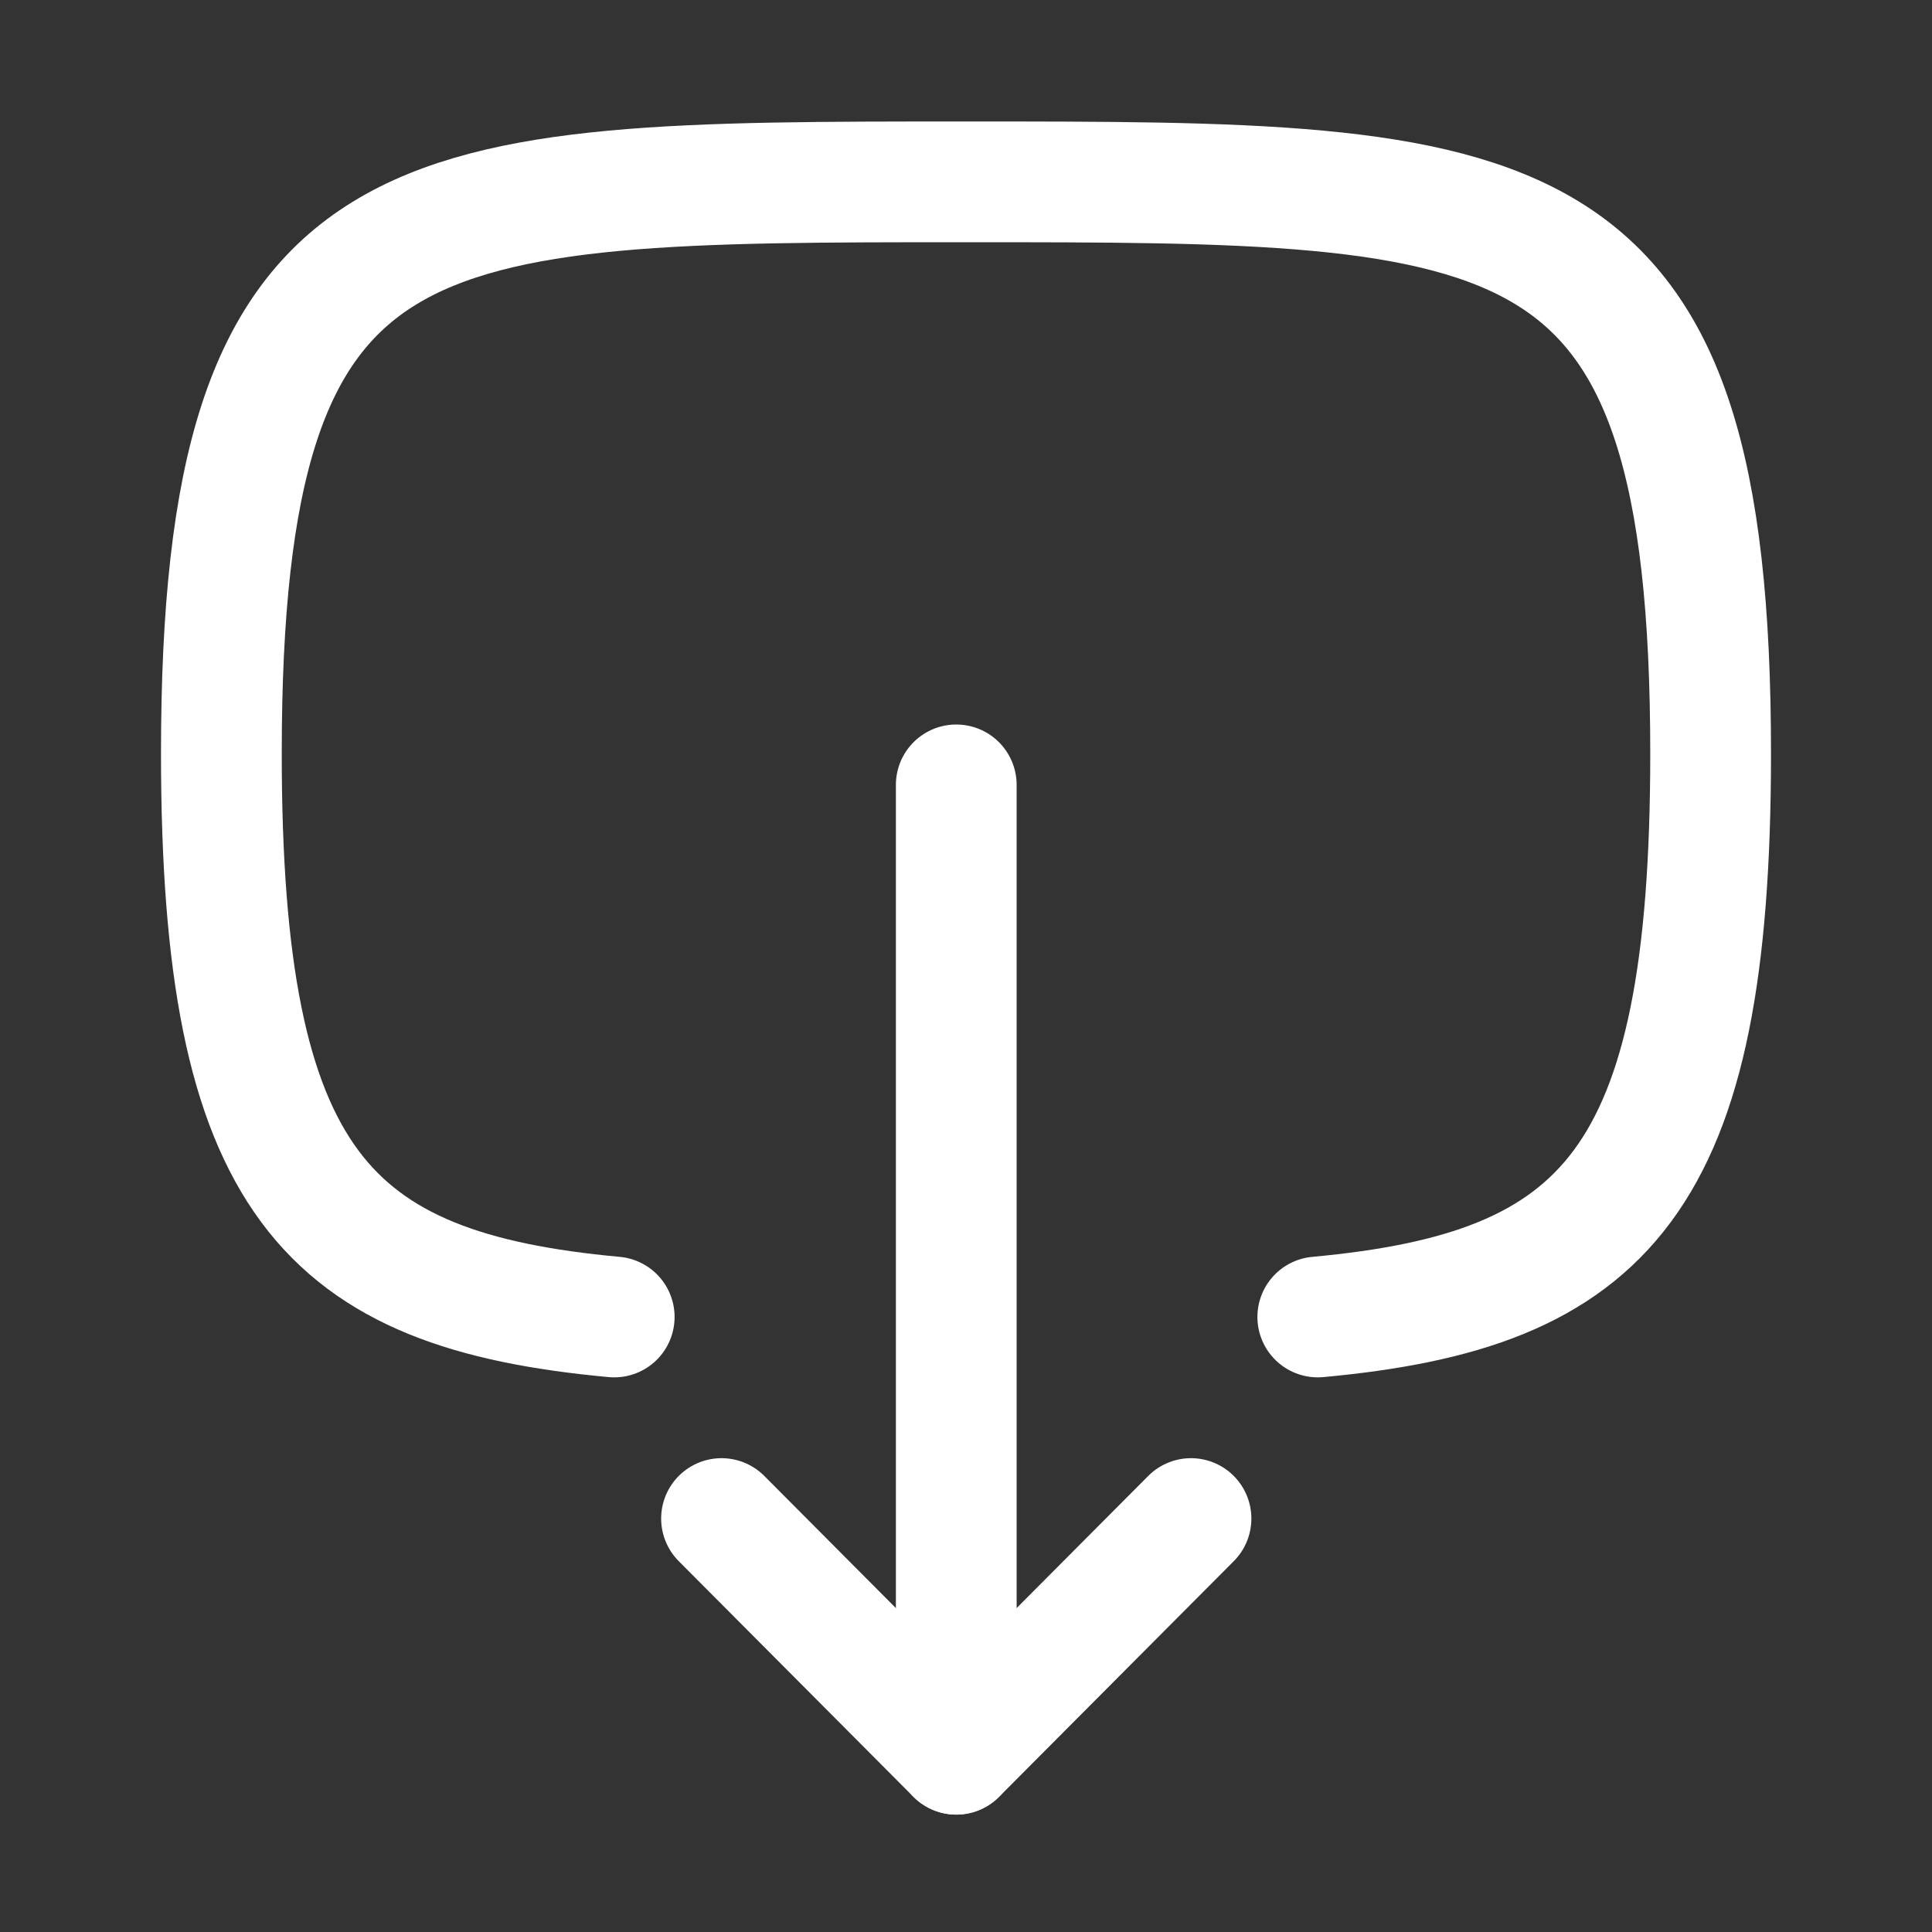 <svg width="24" height="24" viewBox="0 0 24 24" fill="none" xmlns="http://www.w3.org/2000/svg">
<rect x="0" y="0" width="24" height="24" fill="#333333" stroke="none"/>
<path d="M11.879 21.791L11.879 9.75" stroke="white" stroke-width="1.5" stroke-linecap="round" stroke-linejoin="round"/>
<path d="M14.795 18.864L11.879 21.792L8.963 18.864" stroke="white" stroke-width="1.5" stroke-linecap="round" stroke-linejoin="round"/>
<path d="M16.37 16.36C19.95 16.03 21.25 14.69 21.25 9.36C21.25 2.259 18.94 2.259 12 2.259C5.06 2.259 2.75 2.259 2.75 9.36C2.75 14.69 4.05 16.03 7.63 16.36" stroke="white" stroke-width="1.5" stroke-linecap="round" stroke-linejoin="round"/>
</svg>

